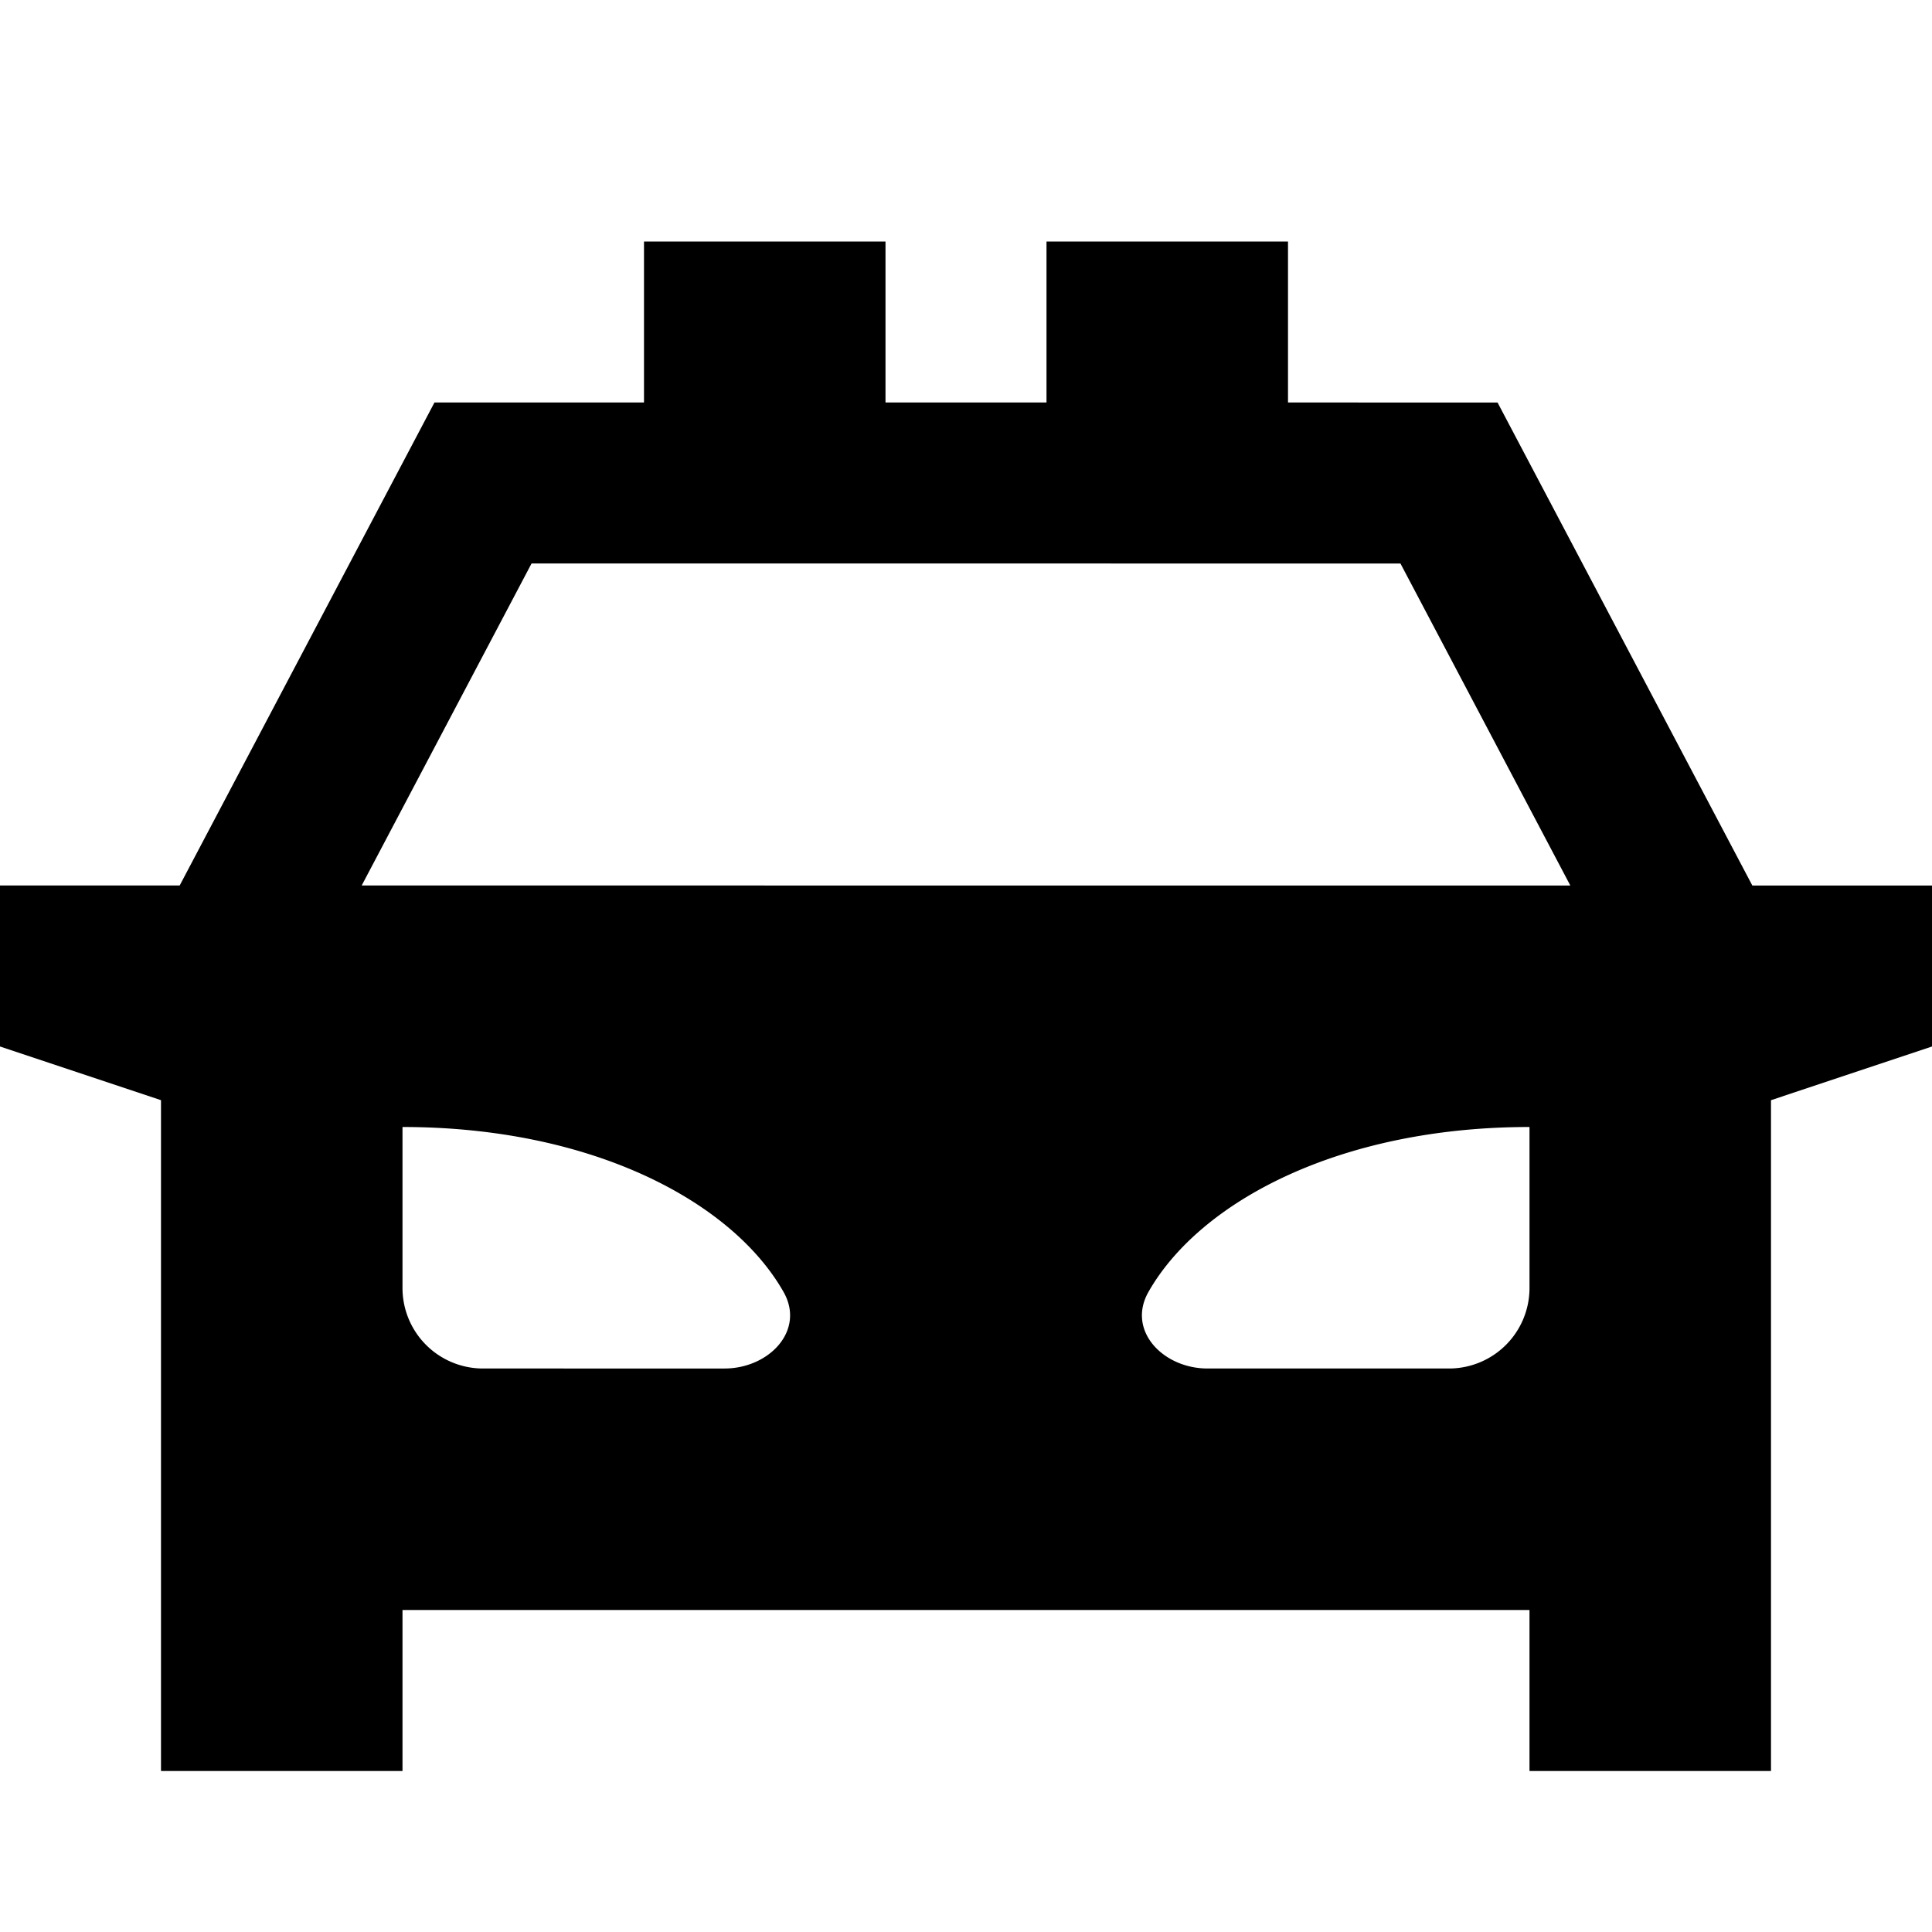 <svg xmlns="http://www.w3.org/2000/svg" width="24" height="24" fill="none">
  <path
    fill="currentColor"
    d="M16 3h-3v2h-2V3H8v2H5.397l-3.165 6H0v2l2 .667V22h3v-2h14v2h3v-8.333L24 13v-2h-2.232l-3.165-6H16zm1.397 4 2.11 4H4.493l2.11-4zM6 17a1 1 0 0 1-1-1v-2c2.355 0 4.094.925 4.733 2.048.273.48-.18.952-.733.952zm12 0h-3c-.552 0-1.006-.472-.733-.952C14.906 14.925 16.645 14 19 14v2a1 1 0 0 1-1 1"
  />
</svg>
